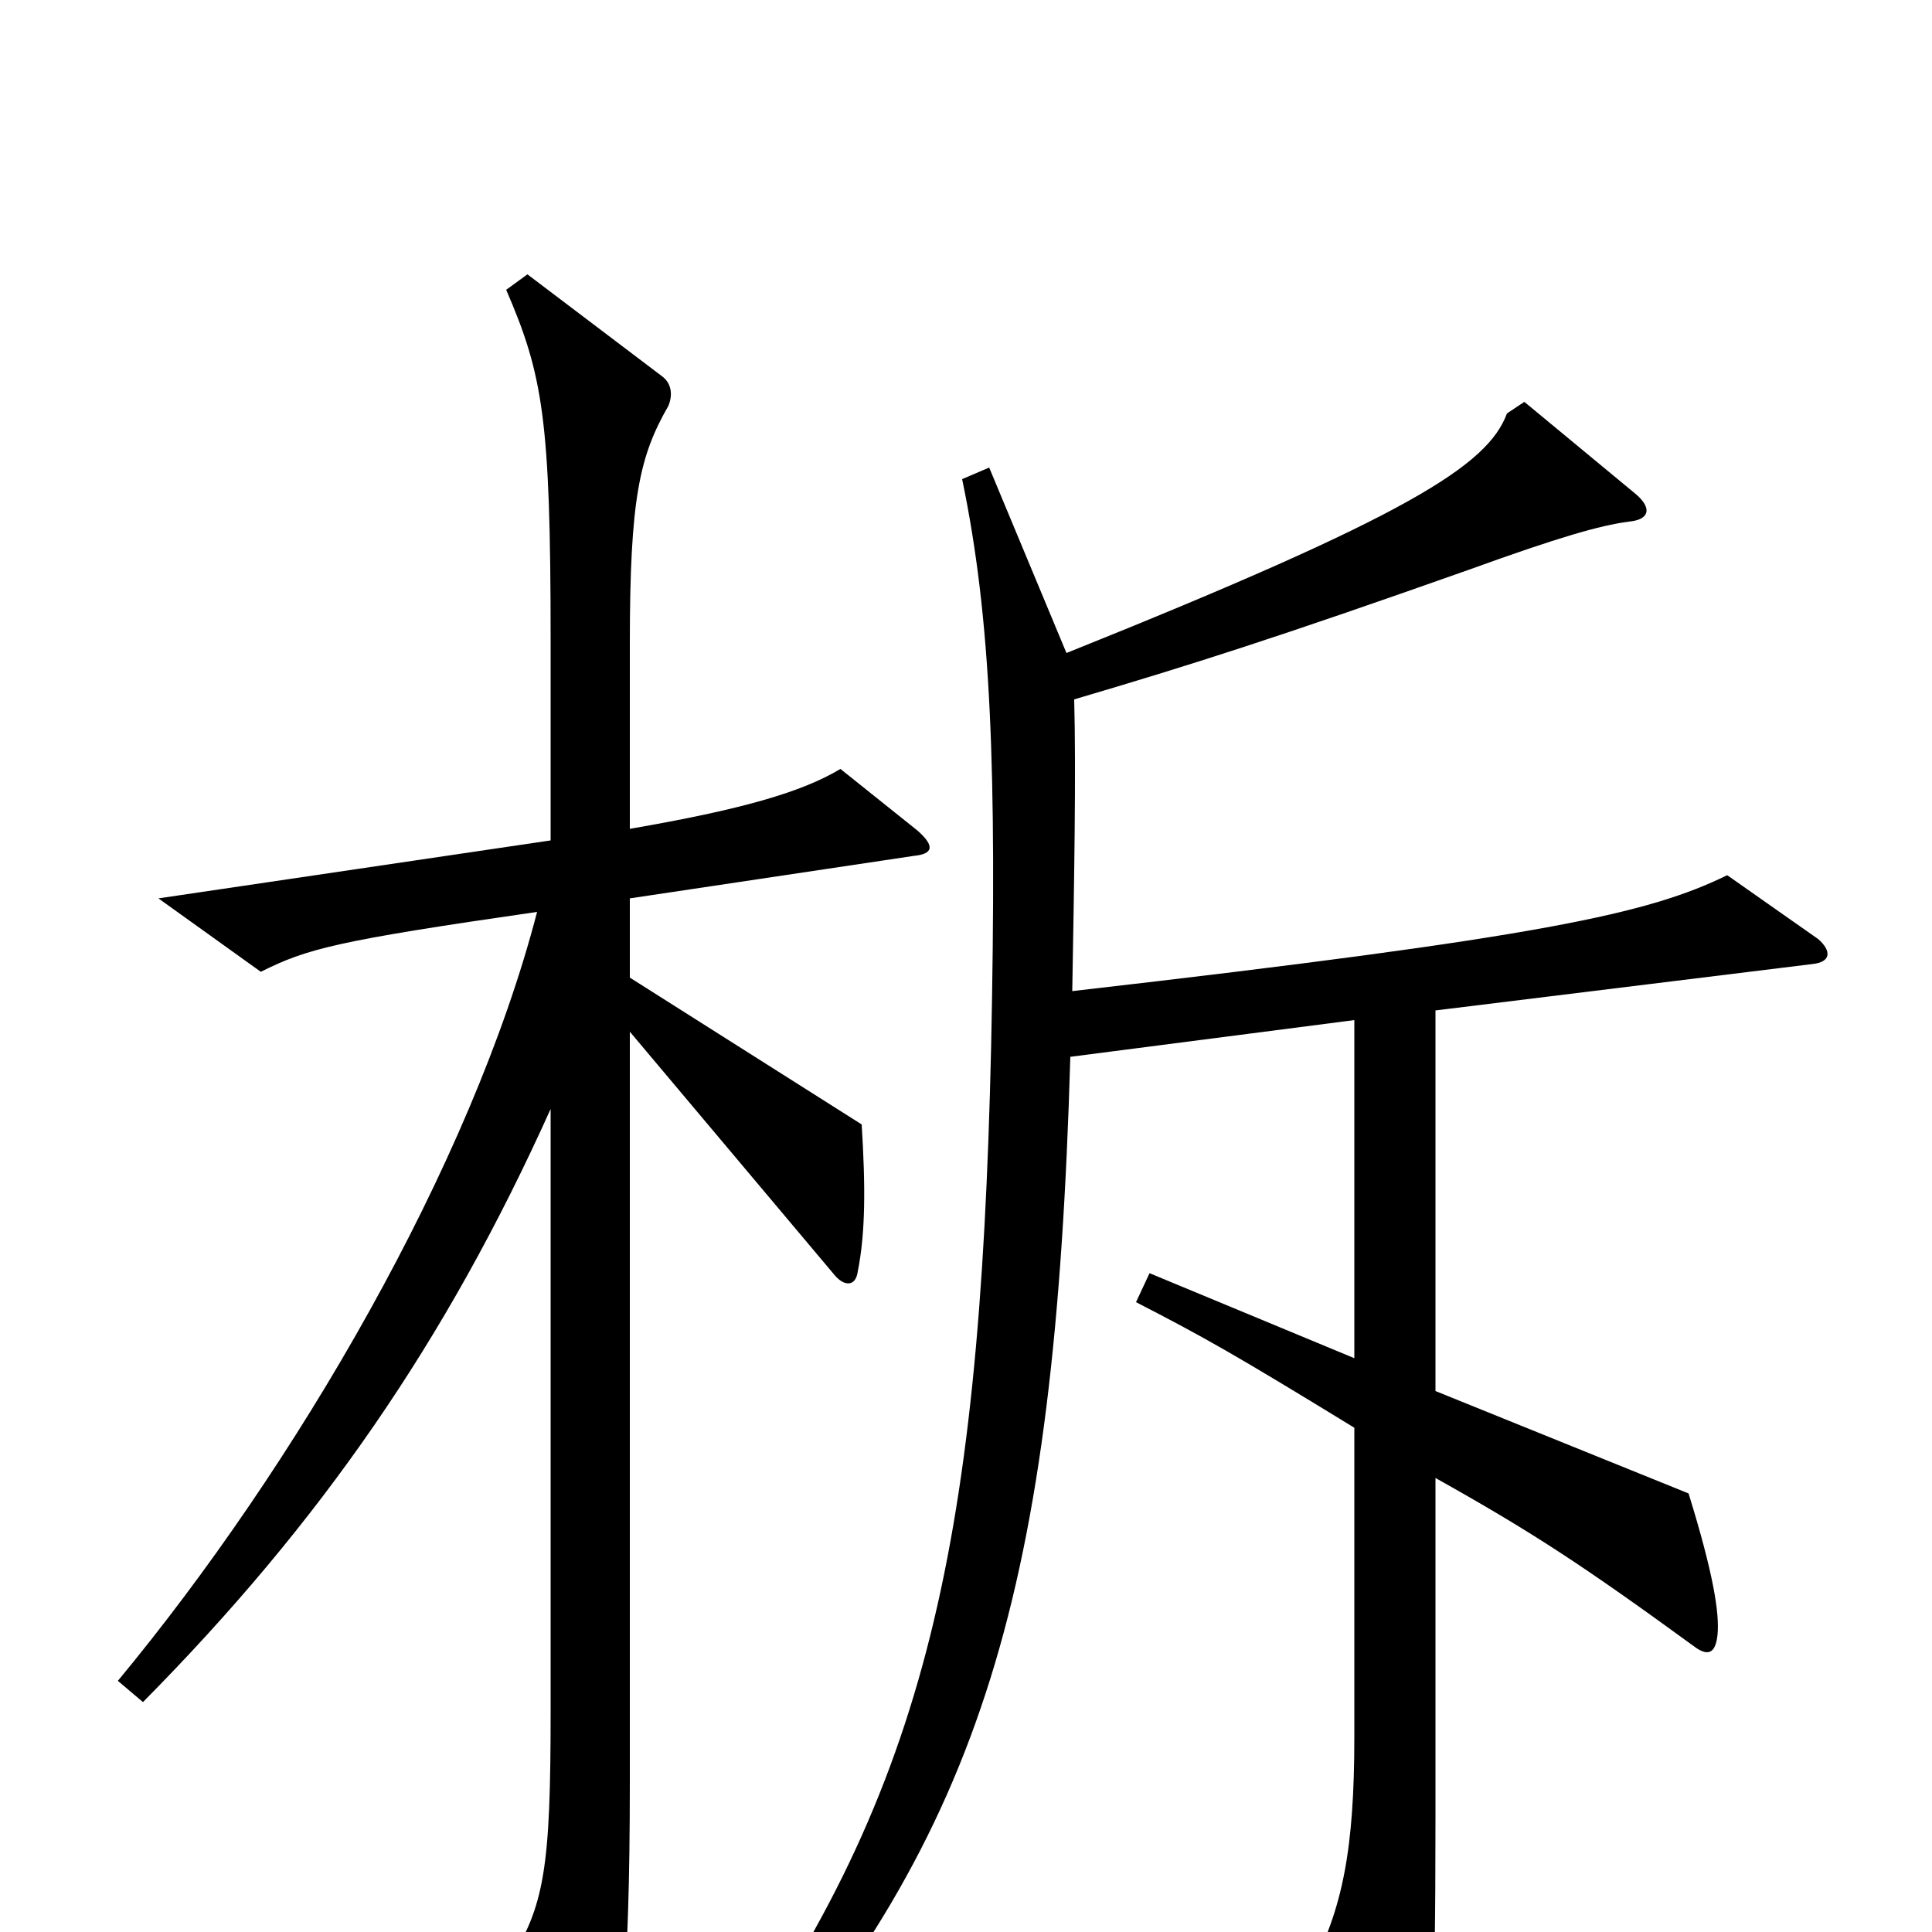 <svg xmlns="http://www.w3.org/2000/svg" viewBox="0 -1000 1000 1000">
	<path fill="#000000" d="M475 -570L435 -602C415 -590 384 -581 326 -571V-667C326 -742 331 -764 346 -790C348 -795 348 -801 343 -805L273 -858L262 -850C281 -806 285 -783 285 -669V-565L82 -535L135 -497C159 -509 174 -513 278 -528C244 -397 153 -241 61 -130L74 -119C166 -212 231 -306 285 -426V-114C285 -34 282 -13 263 16L299 85C303 93 309 93 313 85C321 67 326 26 326 -77V-466L432 -340C437 -334 443 -334 444 -342C448 -362 448 -386 446 -418L326 -494V-535L473 -557C483 -558 484 -562 475 -570ZM941 -514L894 -547C853 -527 799 -515 555 -487C556 -544 557 -601 556 -638C617 -656 661 -670 760 -705C807 -722 828 -728 843 -730C854 -731 855 -737 847 -744L789 -792L780 -786C770 -759 729 -733 552 -662L512 -758L498 -752C513 -680 516 -602 513 -458C507 -194 478 -69 368 82L382 93C509 -53 546 -177 554 -453L701 -472V-297L595 -341L588 -326C623 -308 639 -299 701 -261V-101C701 -43 695 -12 678 20L719 95C724 105 730 106 735 94C741 75 743 47 743 -59V-235C793 -207 819 -190 878 -147C884 -143 888 -144 889 -154C890 -165 887 -185 874 -227L743 -280V-477L938 -501C948 -502 948 -508 941 -514Z"/>
</svg>